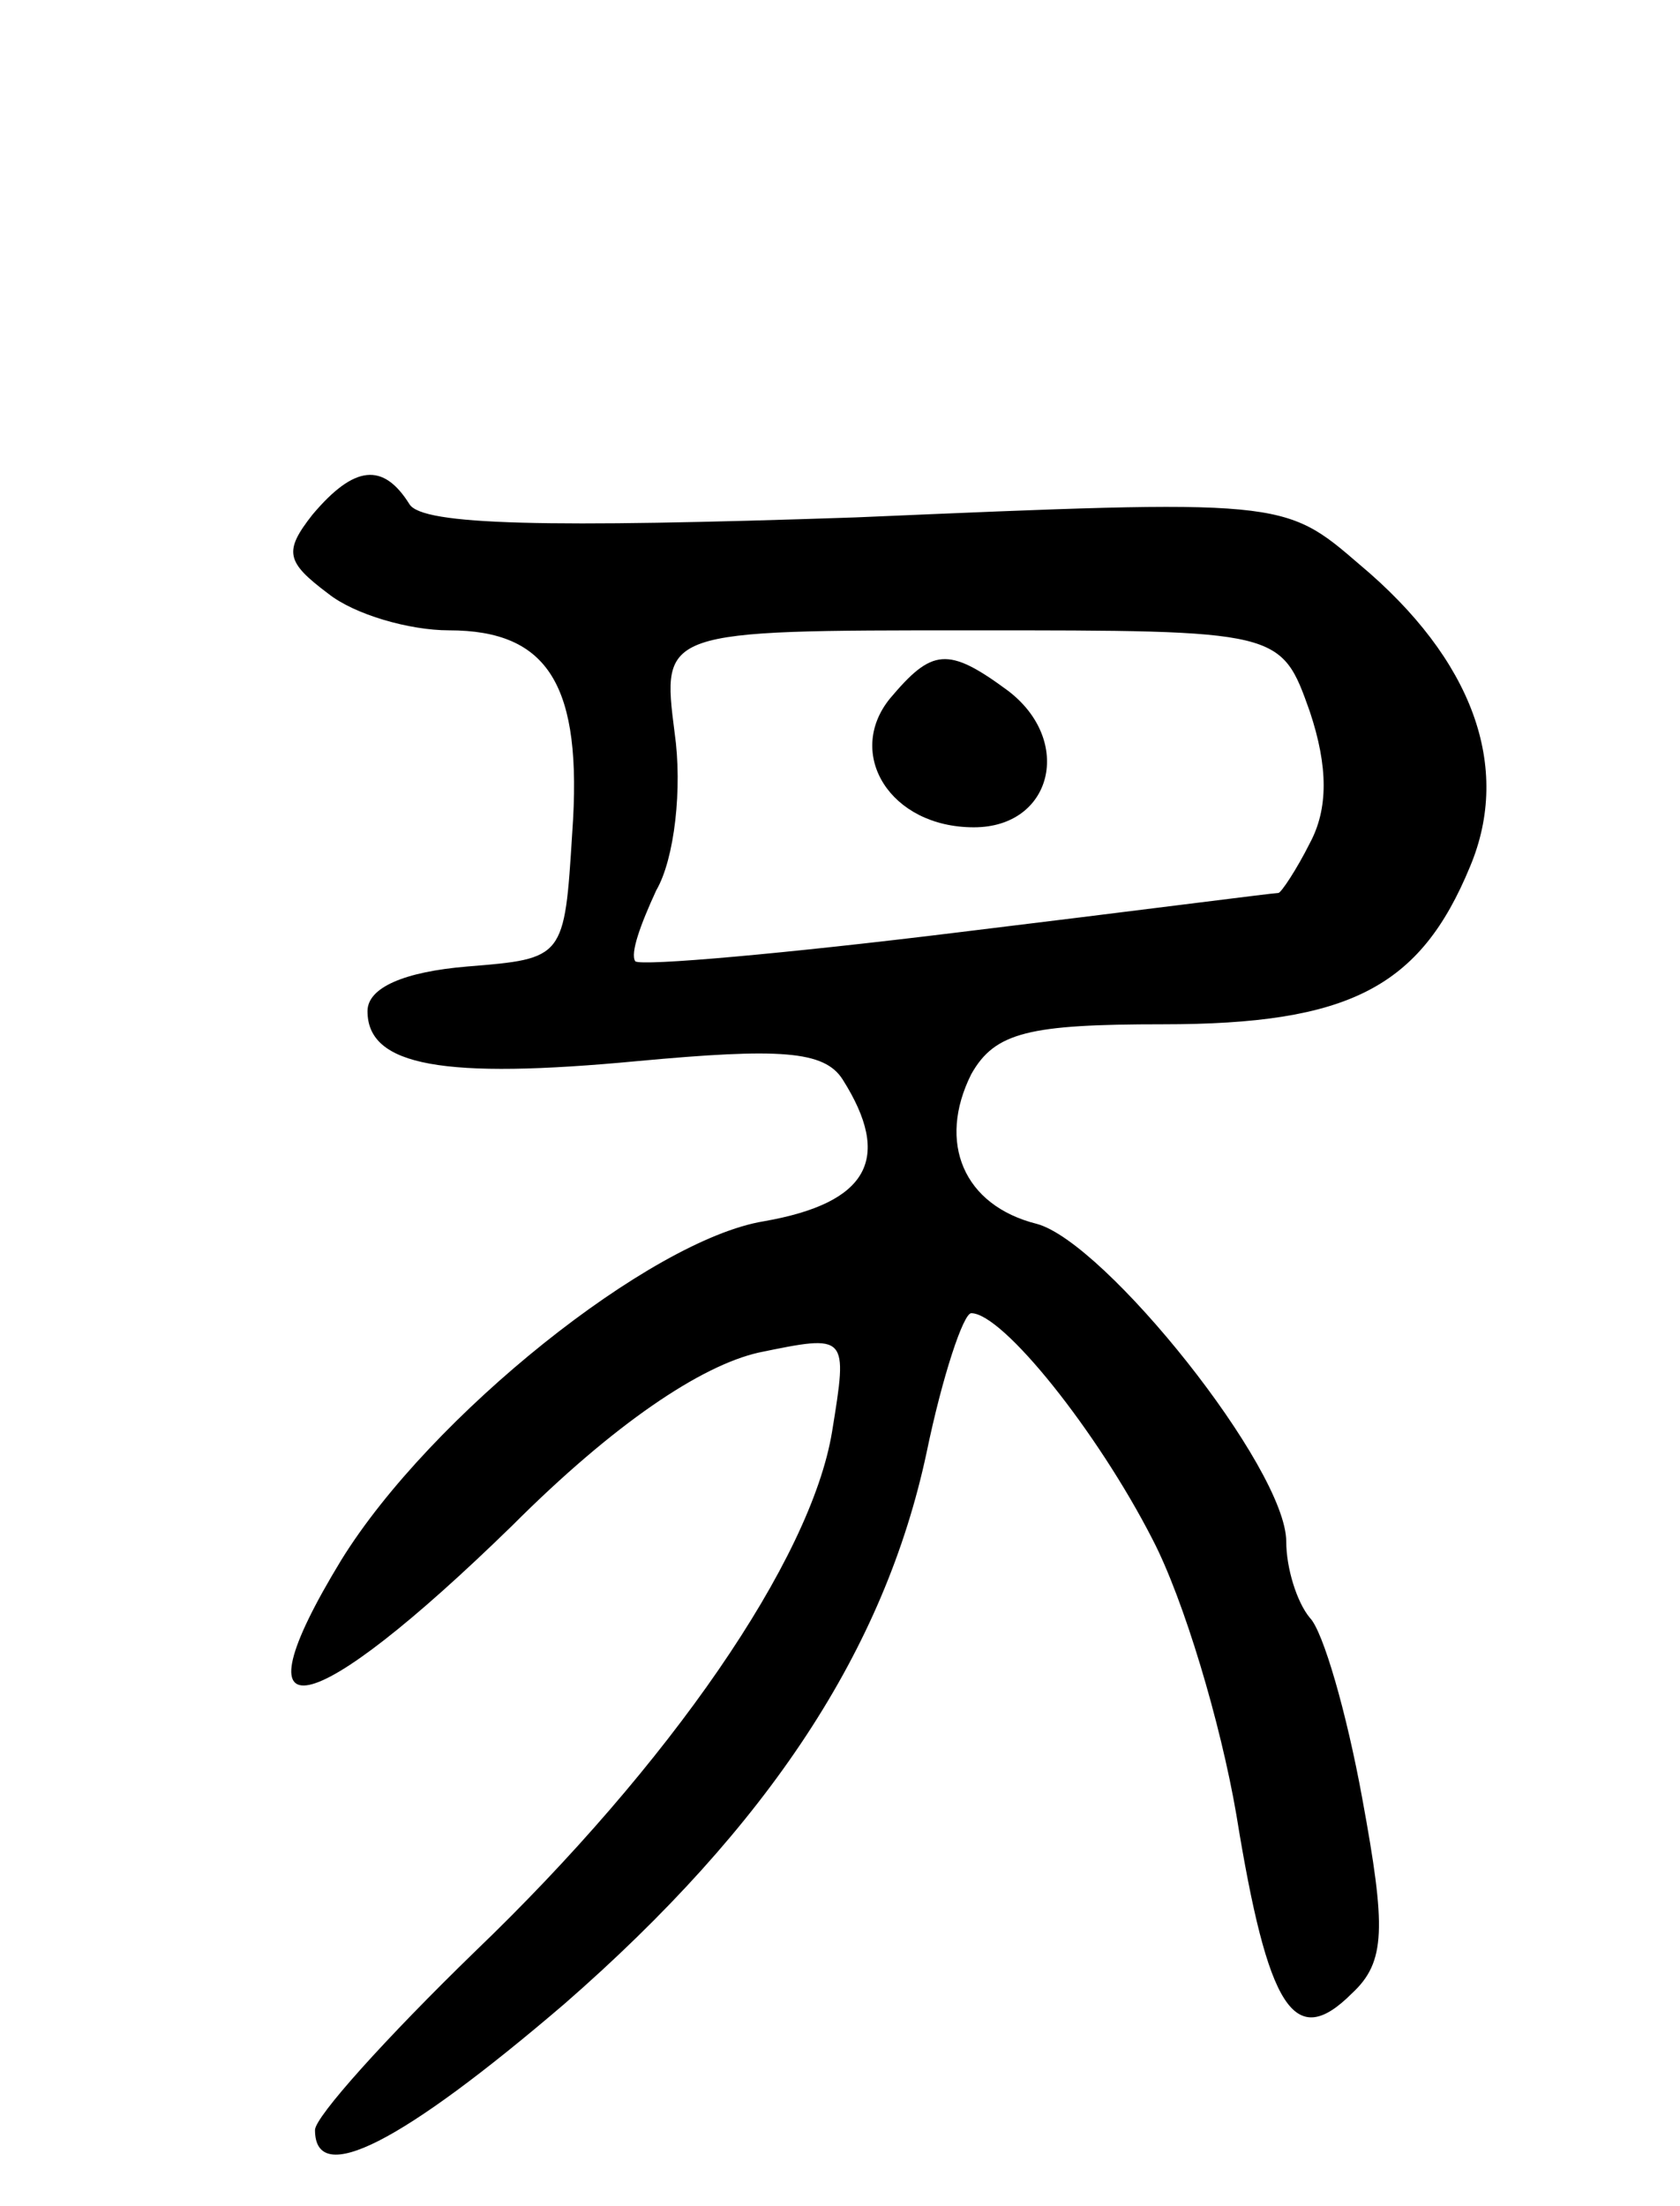 <svg version="1.0" xmlns="http://www.w3.org/2000/svg"
 width="64pt" height="84pt" viewBox="0 0 64 84"
 preserveAspectRatio="xMidYMid meet">
<g transform="translate(0,84) scale(0.1,-0.1)"
fill="#000000" stroke="none">
<path d="M119 644 c-11 -14 -10 -18 6 -30 10 -8 31 -14 46 -14 38 0 51 -21 47
-77 -3 -48 -3 -48 -40 -51 -24 -2 -38 -8 -38 -17 0 -21 29 -26 103 -19 54 5
71 4 78 -7 19 -30 10 -47 -30 -54 -43 -7 -127 -74 -161 -129 -42 -69 -12 -62
65 13 39 39 72 61 94 66 34 7 34 7 28 -30 -8 -49 -62 -127 -136 -198 -34 -33
-61 -63 -61 -68 0 -22 33 -5 95 48 78 68 122 135 138 210 6 29 14 53 17 53 12
0 48 -45 69 -86 12 -23 26 -70 32 -105 12 -74 22 -90 44 -68 13 12 13 25 4 74
-6 33 -15 64 -20 69 -5 6 -9 19 -9 29 0 28 -69 114 -95 121 -28 7 -38 31 -25
57 9 16 22 19 73 19 71 0 98 14 117 60 16 38 1 79 -42 115 -29 25 -29 25 -192
18 -118 -4 -165 -3 -170 5 -10 16 -21 15 -37 -4z m380 -75 c7 -21 7 -37 0 -50
-5 -10 -11 -19 -12 -19 -2 0 -56 -7 -122 -15 -65 -8 -121 -13 -123 -11 -2 3 2
14 8 27 7 12 10 39 7 60 -5 39 -5 39 113 39 118 0 118 0 129 -31z"/>
<path d="M339 574 c-17 -21 0 -49 32 -49 30 0 38 33 13 52 -23 17 -29 16 -45
-3z"/>
</g>
</svg>

